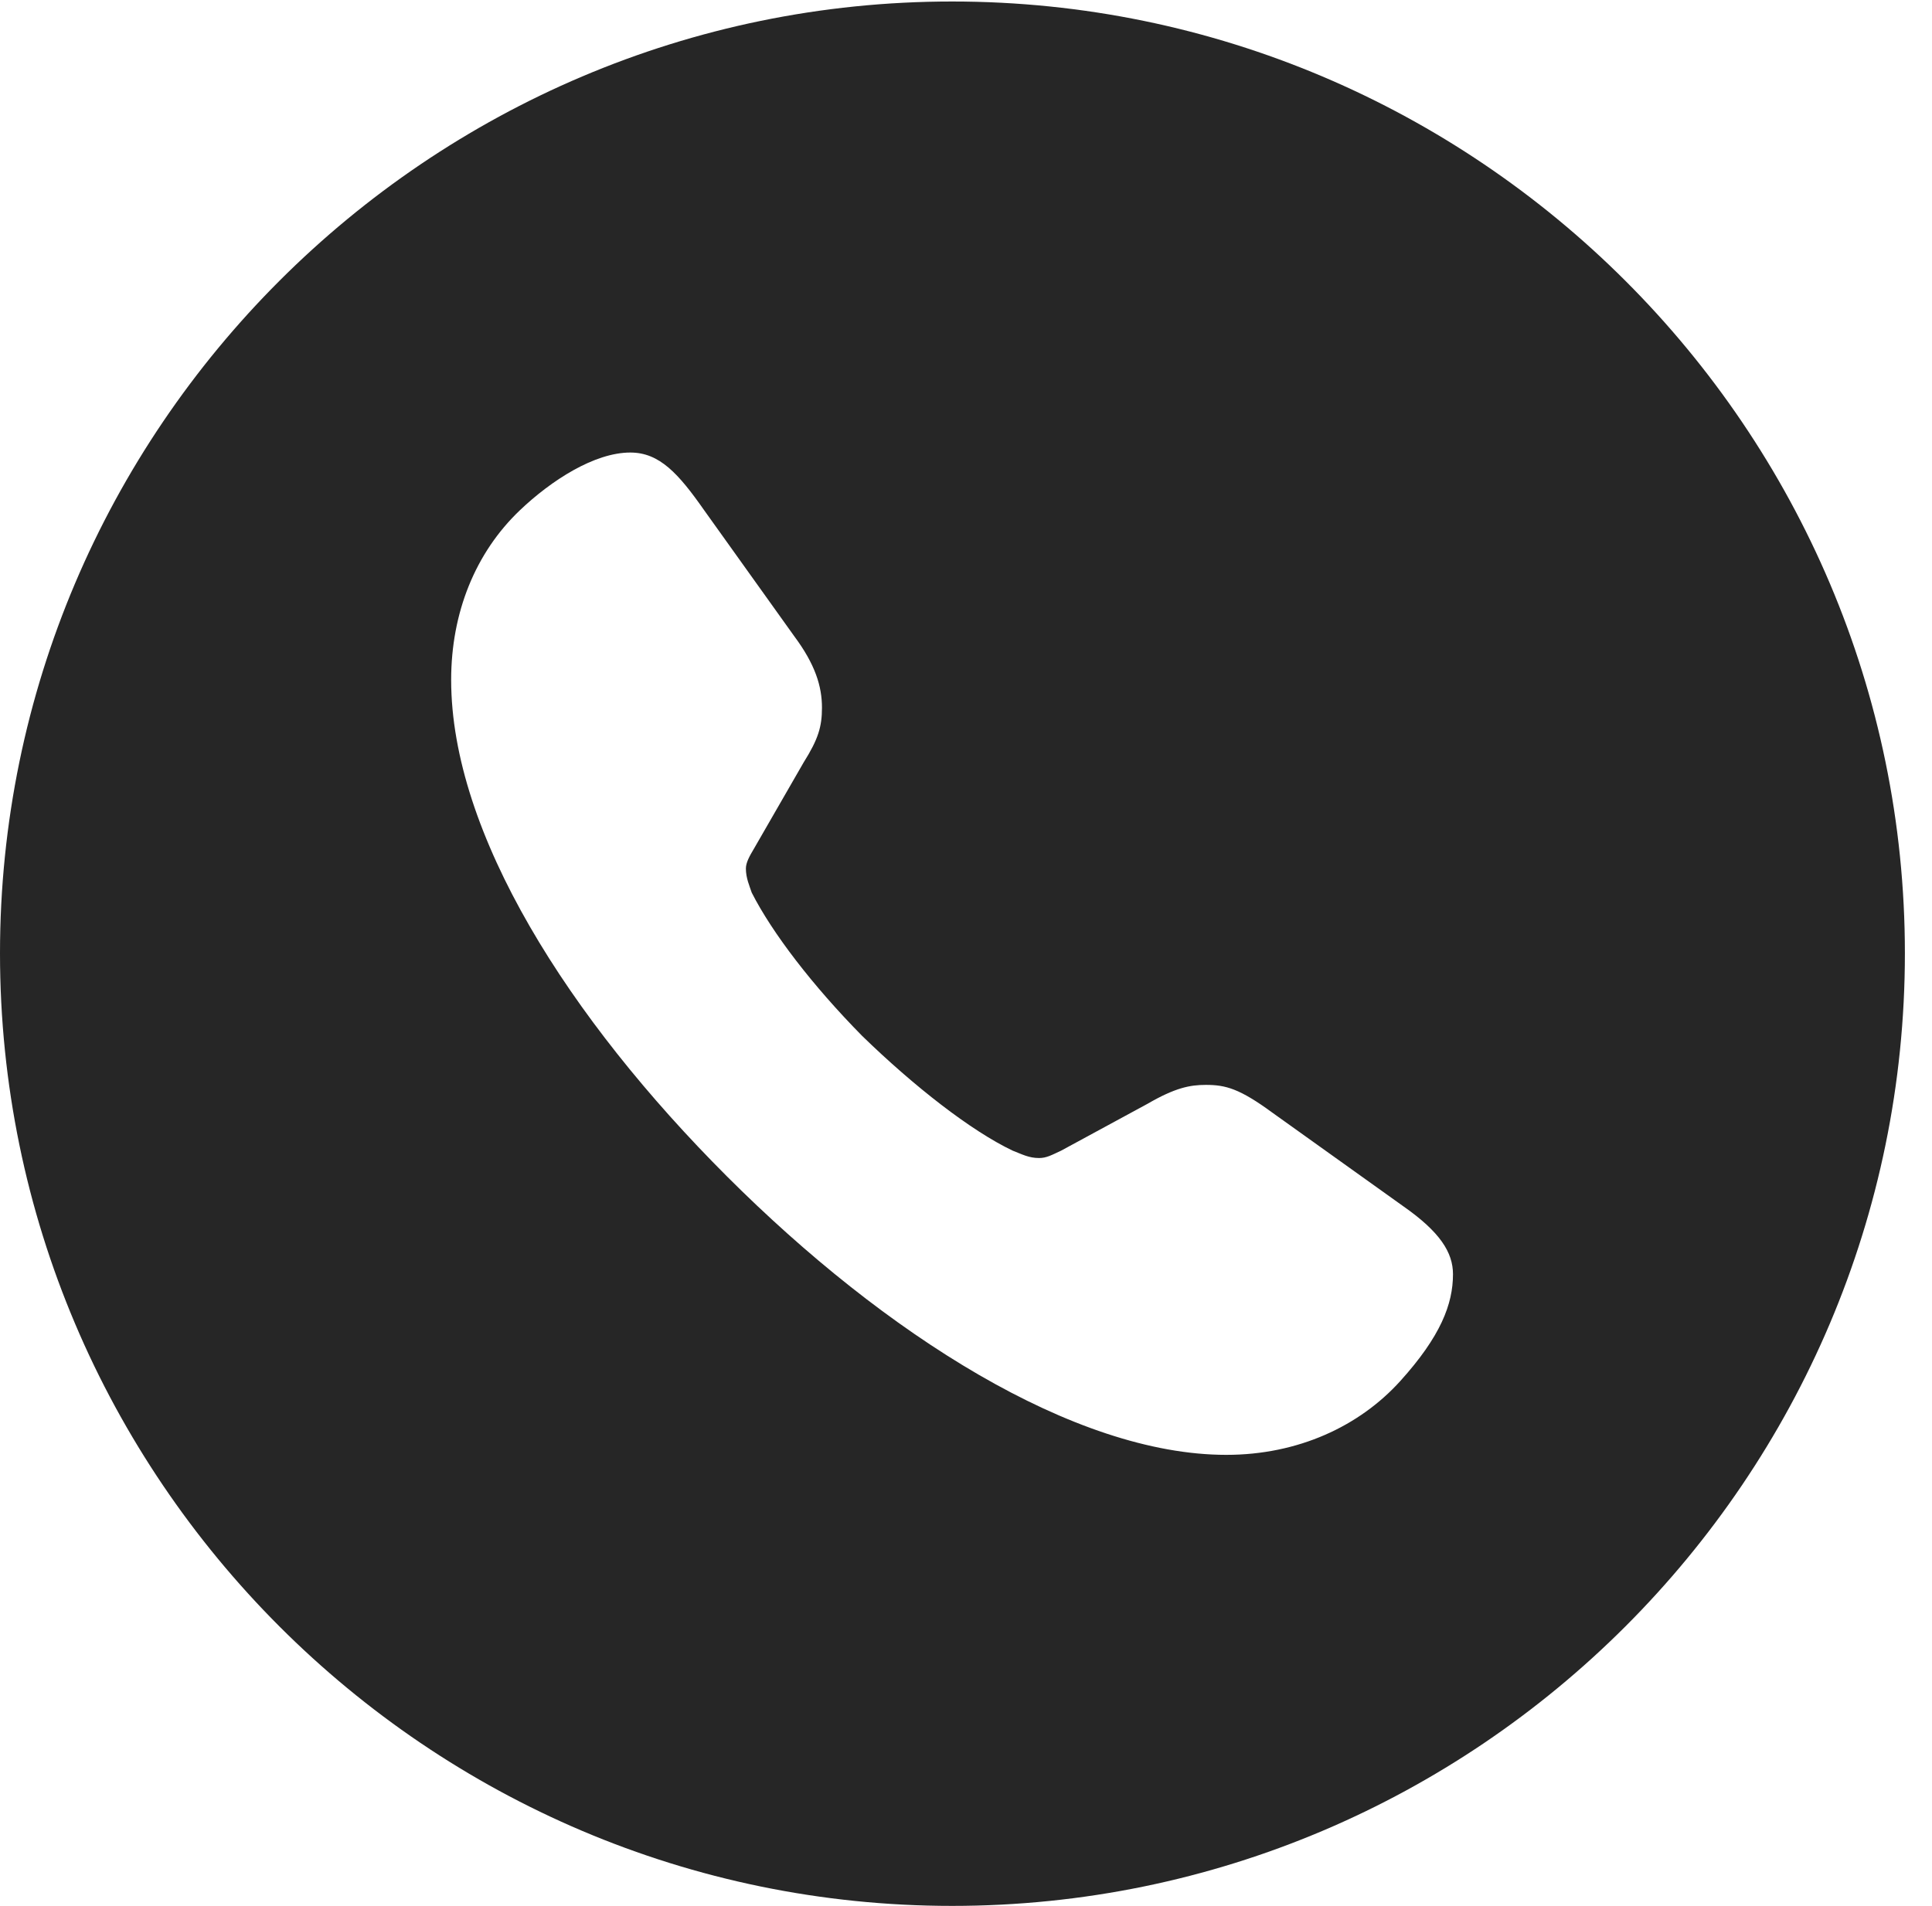 <?xml version="1.0" encoding="UTF-8"?>
<!--Generator: Apple Native CoreSVG 326-->
<!DOCTYPE svg
PUBLIC "-//W3C//DTD SVG 1.1//EN"
       "http://www.w3.org/Graphics/SVG/1.1/DTD/svg11.dtd">
<svg version="1.1" xmlns="http://www.w3.org/2000/svg" xmlns:xlink="http://www.w3.org/1999/xlink" viewBox="0 0 25.801 25.459">
 <g>
  <rect height="25.459" opacity="0" width="25.801" x="0" y="0"/>
  <path d="M25.439 12.734C25.439 19.746 19.727 25.459 12.715 25.459C5.713 25.459 0 19.746 0 12.734C0 5.732 5.713 0.02 12.715 0.02C19.727 0.02 25.439 5.732 25.439 12.734ZM6.943 6.816C6.348 7.383 6.025 8.184 6.025 9.082C6.025 11.133 7.598 13.604 9.707 15.713C11.816 17.822 14.346 19.434 16.377 19.434C17.334 19.434 18.154 19.053 18.701 18.447C19.238 17.852 19.404 17.422 19.404 17.021C19.404 16.729 19.229 16.455 18.74 16.113L16.992 14.863C16.553 14.541 16.367 14.492 16.104 14.492C15.889 14.492 15.693 14.531 15.322 14.746L14.17 15.371C14.043 15.43 13.975 15.469 13.877 15.469C13.74 15.469 13.652 15.42 13.525 15.371C12.969 15.107 12.207 14.512 11.514 13.838C10.85 13.164 10.312 12.461 10.039 11.924C10.01 11.836 9.961 11.729 9.961 11.602C9.961 11.523 10.01 11.435 10.068 11.338L10.732 10.185C10.928 9.873 10.977 9.707 10.977 9.453C10.977 9.17 10.889 8.877 10.605 8.496L9.404 6.816C9.062 6.328 8.809 6.045 8.418 6.045C7.939 6.045 7.363 6.416 6.943 6.816Z" fill="black" fill-opacity="0.85"/>
 </g>
</svg>
